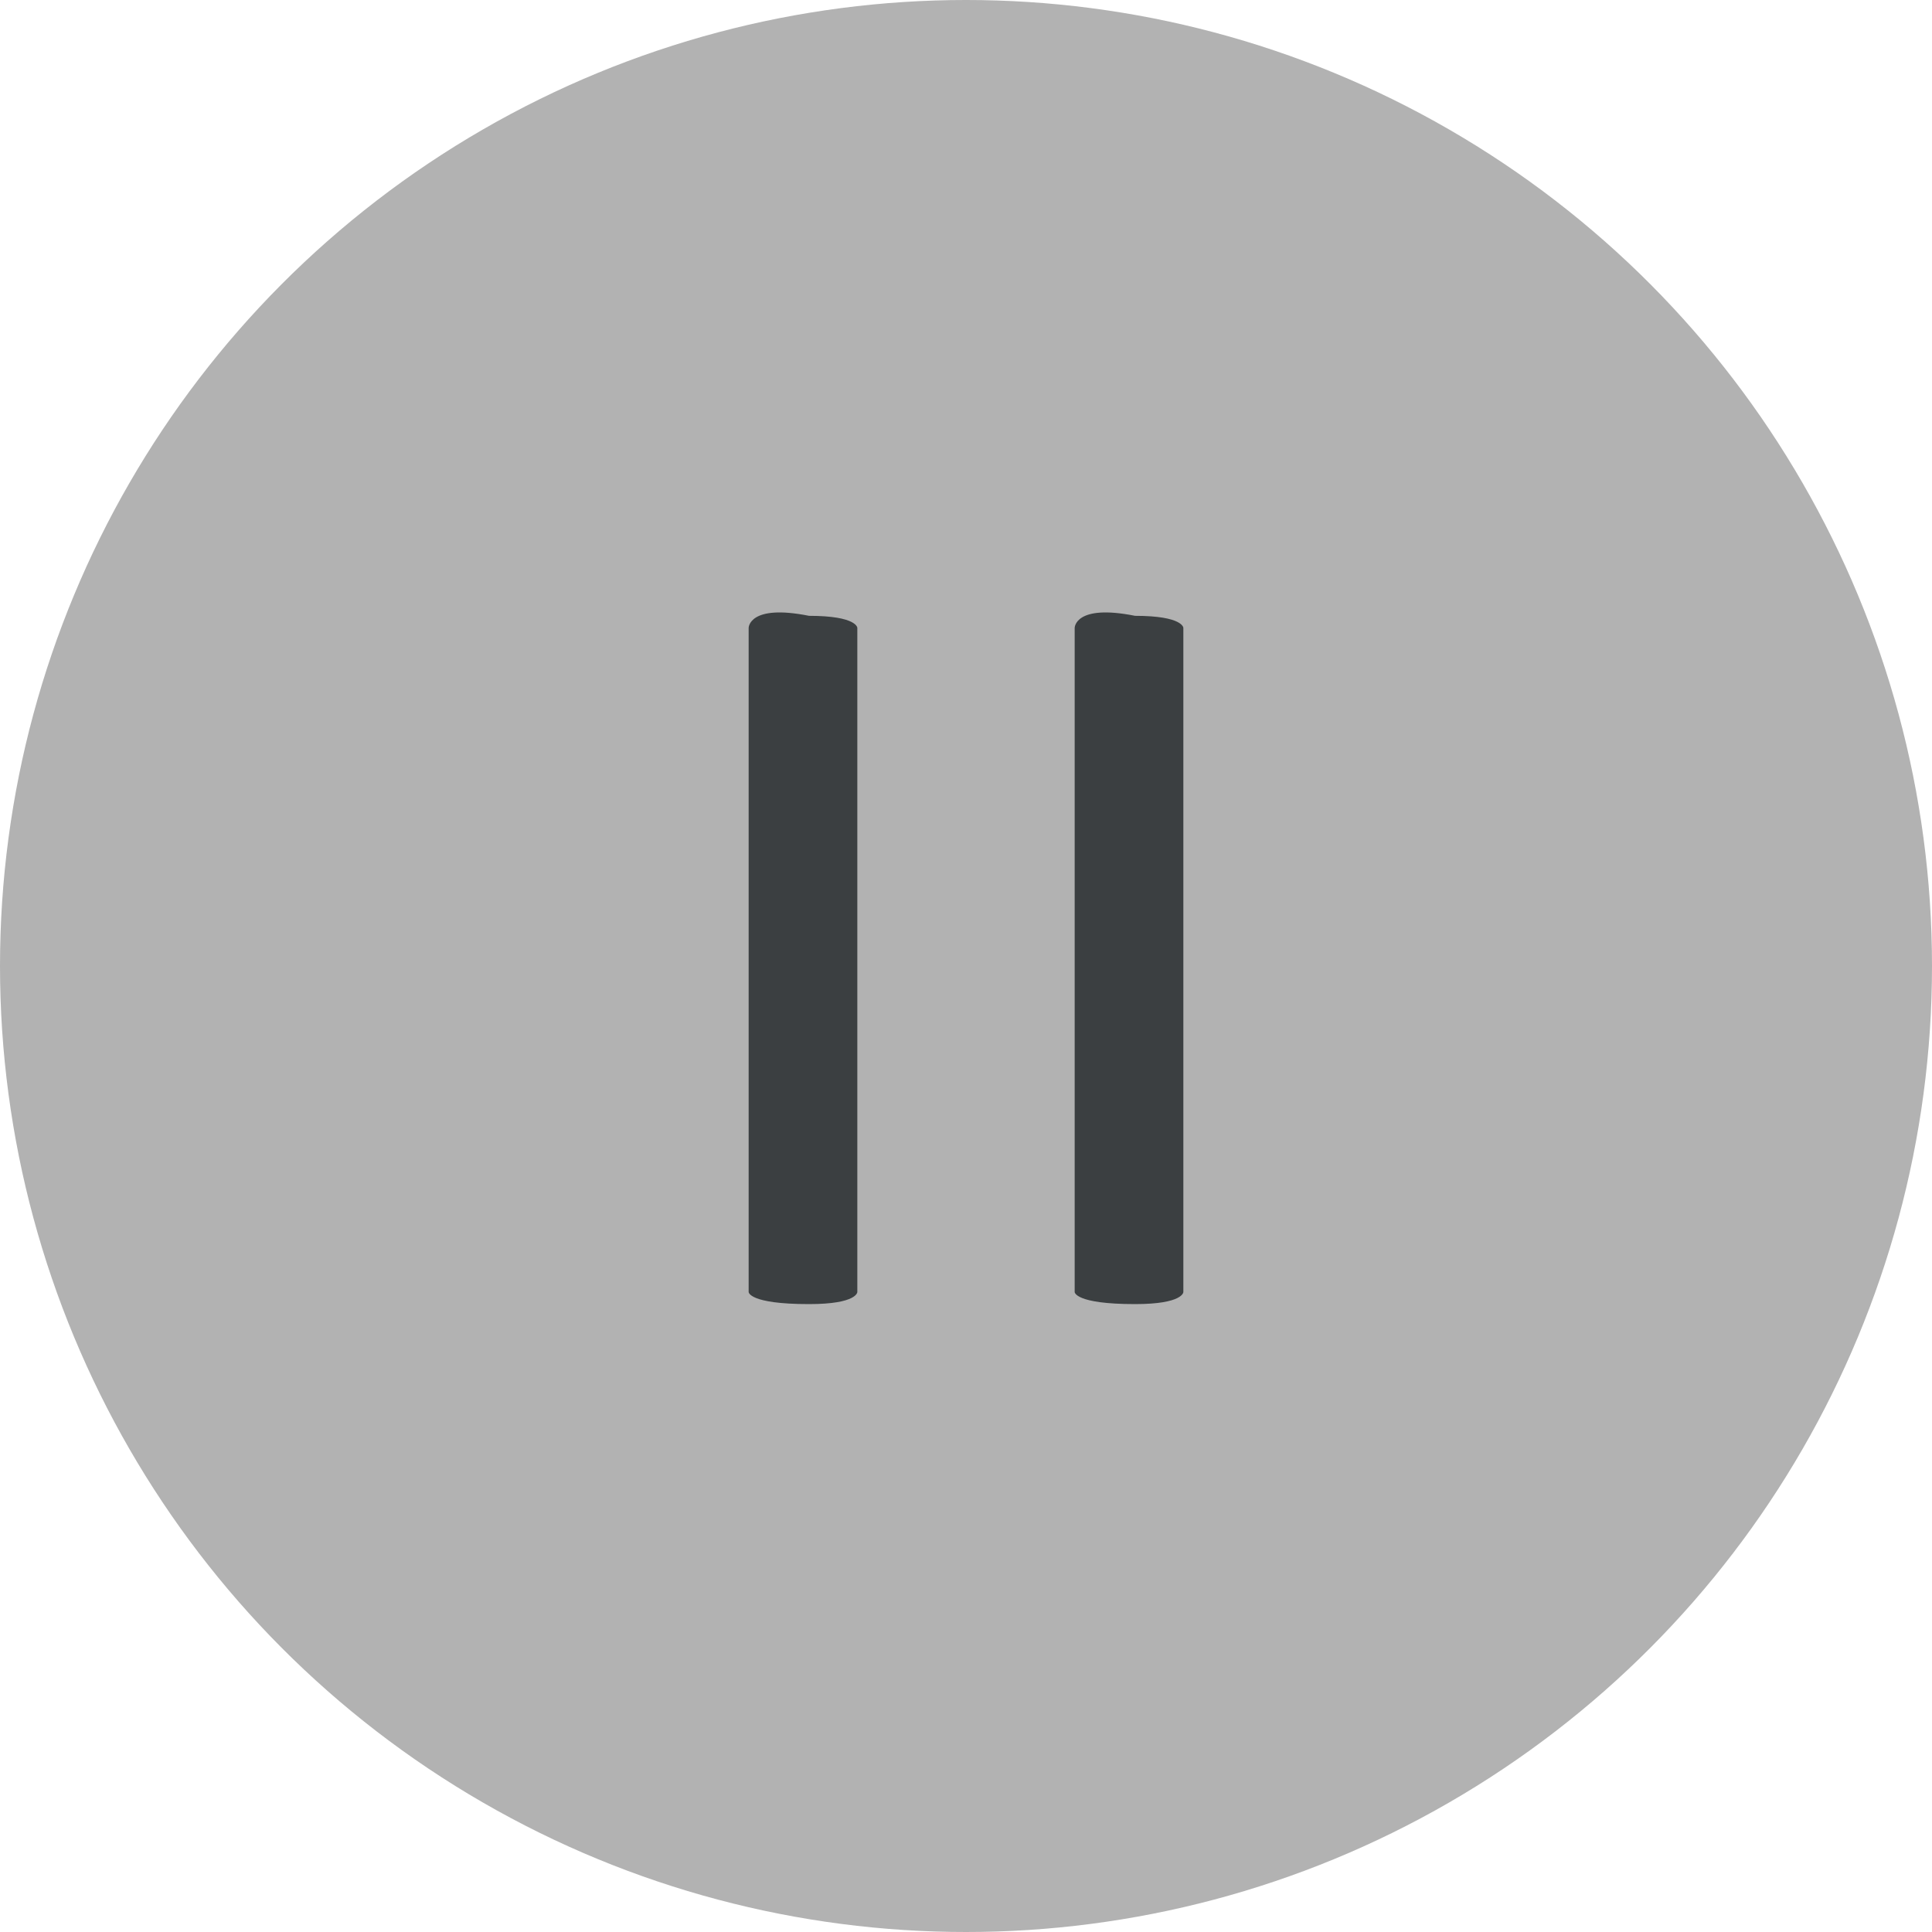 <?xml version="1.0" encoding="utf-8"?>
<!-- Generator: Adobe Illustrator 25.3.1, SVG Export Plug-In . SVG Version: 6.00 Build 0)  -->
<svg version="1.1" id="图层_1" xmlns="http://www.w3.org/2000/svg" xmlns:xlink="http://www.w3.org/1999/xlink" x="0px" y="0px"
	 viewBox="0 0 16 16" style="enable-background:new 0 0 16 16;" xml:space="preserve">
<style type="text/css">
	.st0{fill:#B2B2B2;}
	.st1{fill:#3B3F41;}
</style>
<circle class="st0" cx="8" cy="8" r="8"/>
<g>
	<path class="st1" d="M7.1,5.2c0,0,0-0.1-0.4-0.1C6.2,5,6.2,5.2,6.2,5.2v5.5c0,0,0,0.1,0.5,0.1c0.4,0,0.4-0.1,0.4-0.1V5.2z"/>
	<path class="st1" d="M9.8,5.2c0,0,0-0.1-0.4-0.1C8.9,5,8.9,5.2,8.9,5.2v5.5c0,0,0,0.1,0.5,0.1c0.4,0,0.4-0.1,0.4-0.1V5.2z"/>
</g>
</svg>
